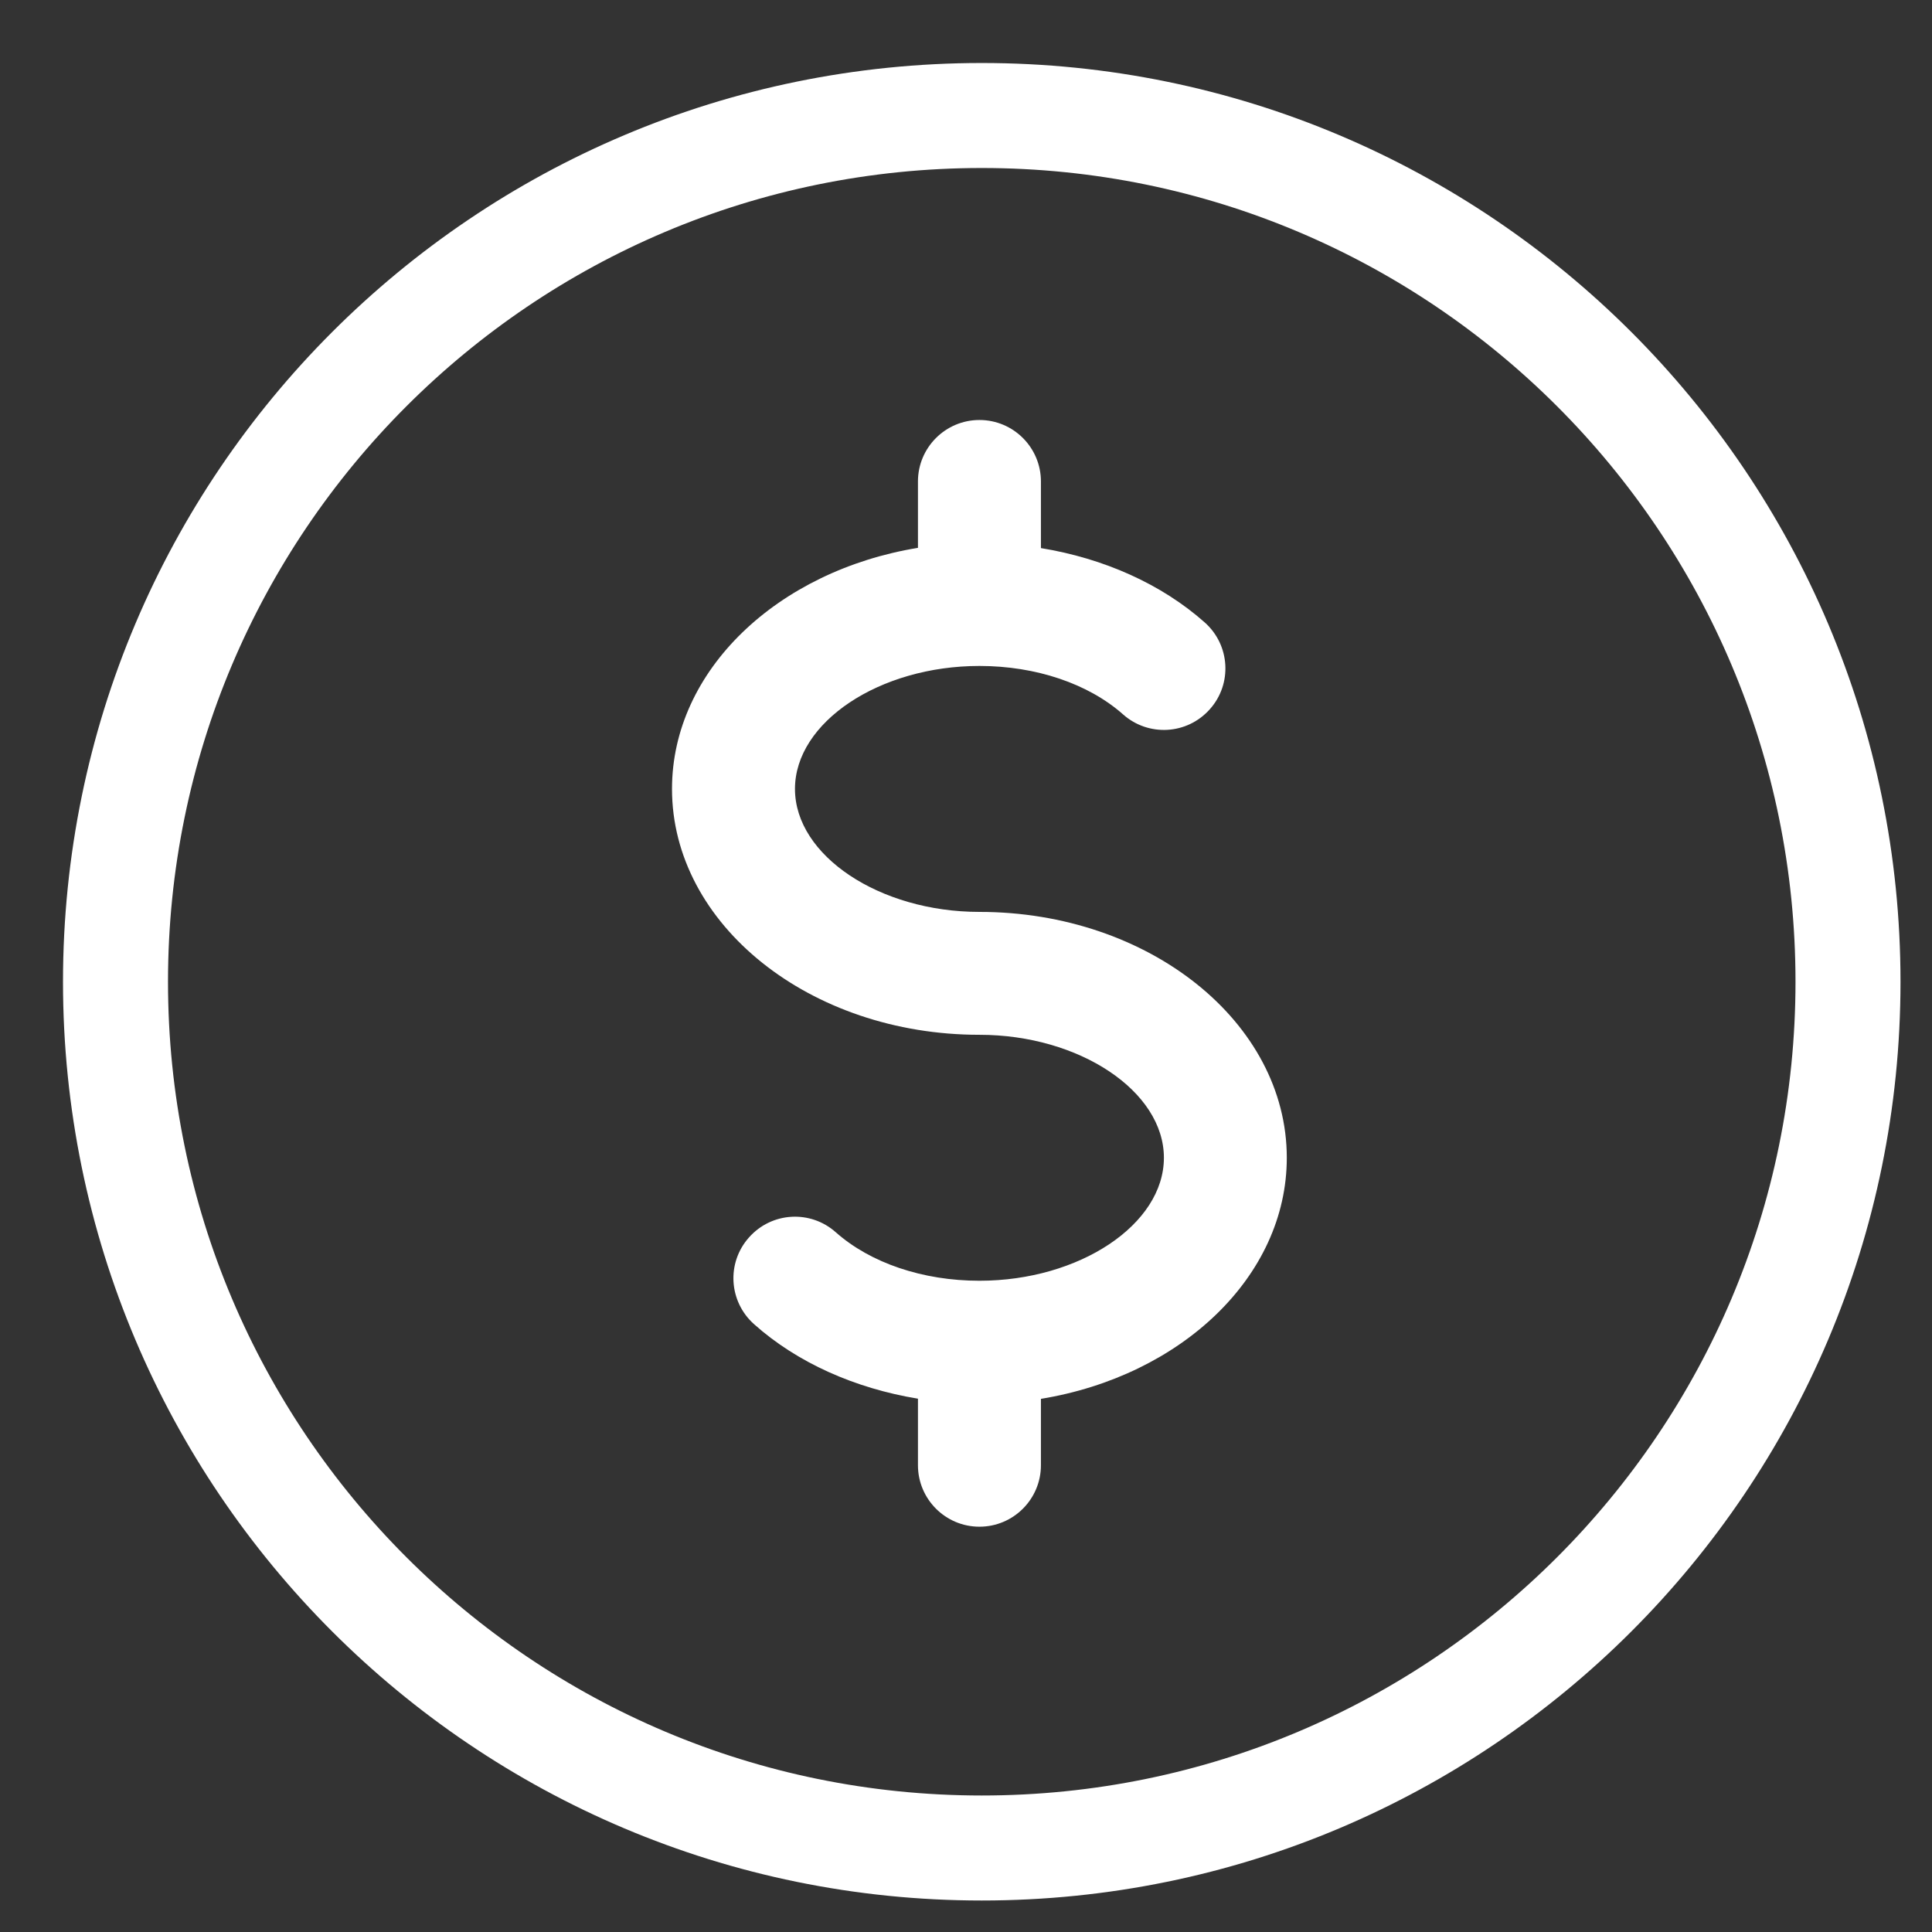 <svg width="23" height="23" viewBox="0 0 23 23" fill="none" xmlns="http://www.w3.org/2000/svg">
<rect x="0" y="0" width="23" height="23" fill="#333333" stroke="none"/>
<path d="M11.688 22C17.383 22 22 17.383 22 11.688C22 5.992 17.383 1.375 11.688 1.375C5.992 1.375 1.375 5.992 1.375 11.688C1.375 17.383 5.992 22 11.688 22Z" stroke="white" stroke-width="1.25"/>
<path d="M11.66 10.856C10.47 10.856 9.464 10.185 9.464 9.392C9.464 8.598 10.47 7.928 11.66 7.928C12.333 7.928 12.957 8.139 13.37 8.505C13.671 8.772 14.132 8.748 14.403 8.443C14.672 8.142 14.645 7.679 14.342 7.41C13.829 6.954 13.141 6.647 12.392 6.525V5.732C12.392 5.328 12.064 5 11.66 5C11.256 5 10.928 5.328 10.928 5.732V6.522C9.259 6.795 8 7.978 8 9.392C8 11.006 9.642 12.319 11.66 12.319C12.85 12.319 13.856 12.99 13.856 13.783C13.856 14.577 12.85 15.247 11.66 15.247C10.986 15.247 10.363 15.036 9.95 14.67C9.648 14.401 9.186 14.427 8.916 14.732C8.647 15.034 8.675 15.496 8.978 15.765C9.49 16.222 10.178 16.528 10.928 16.651V17.443C10.928 17.847 11.256 18.175 11.66 18.175C12.064 18.175 12.392 17.847 12.392 17.443V16.653C14.06 16.38 15.319 15.197 15.319 13.783C15.319 12.169 13.677 10.856 11.66 10.856Z" fill="white"/>
</svg>
